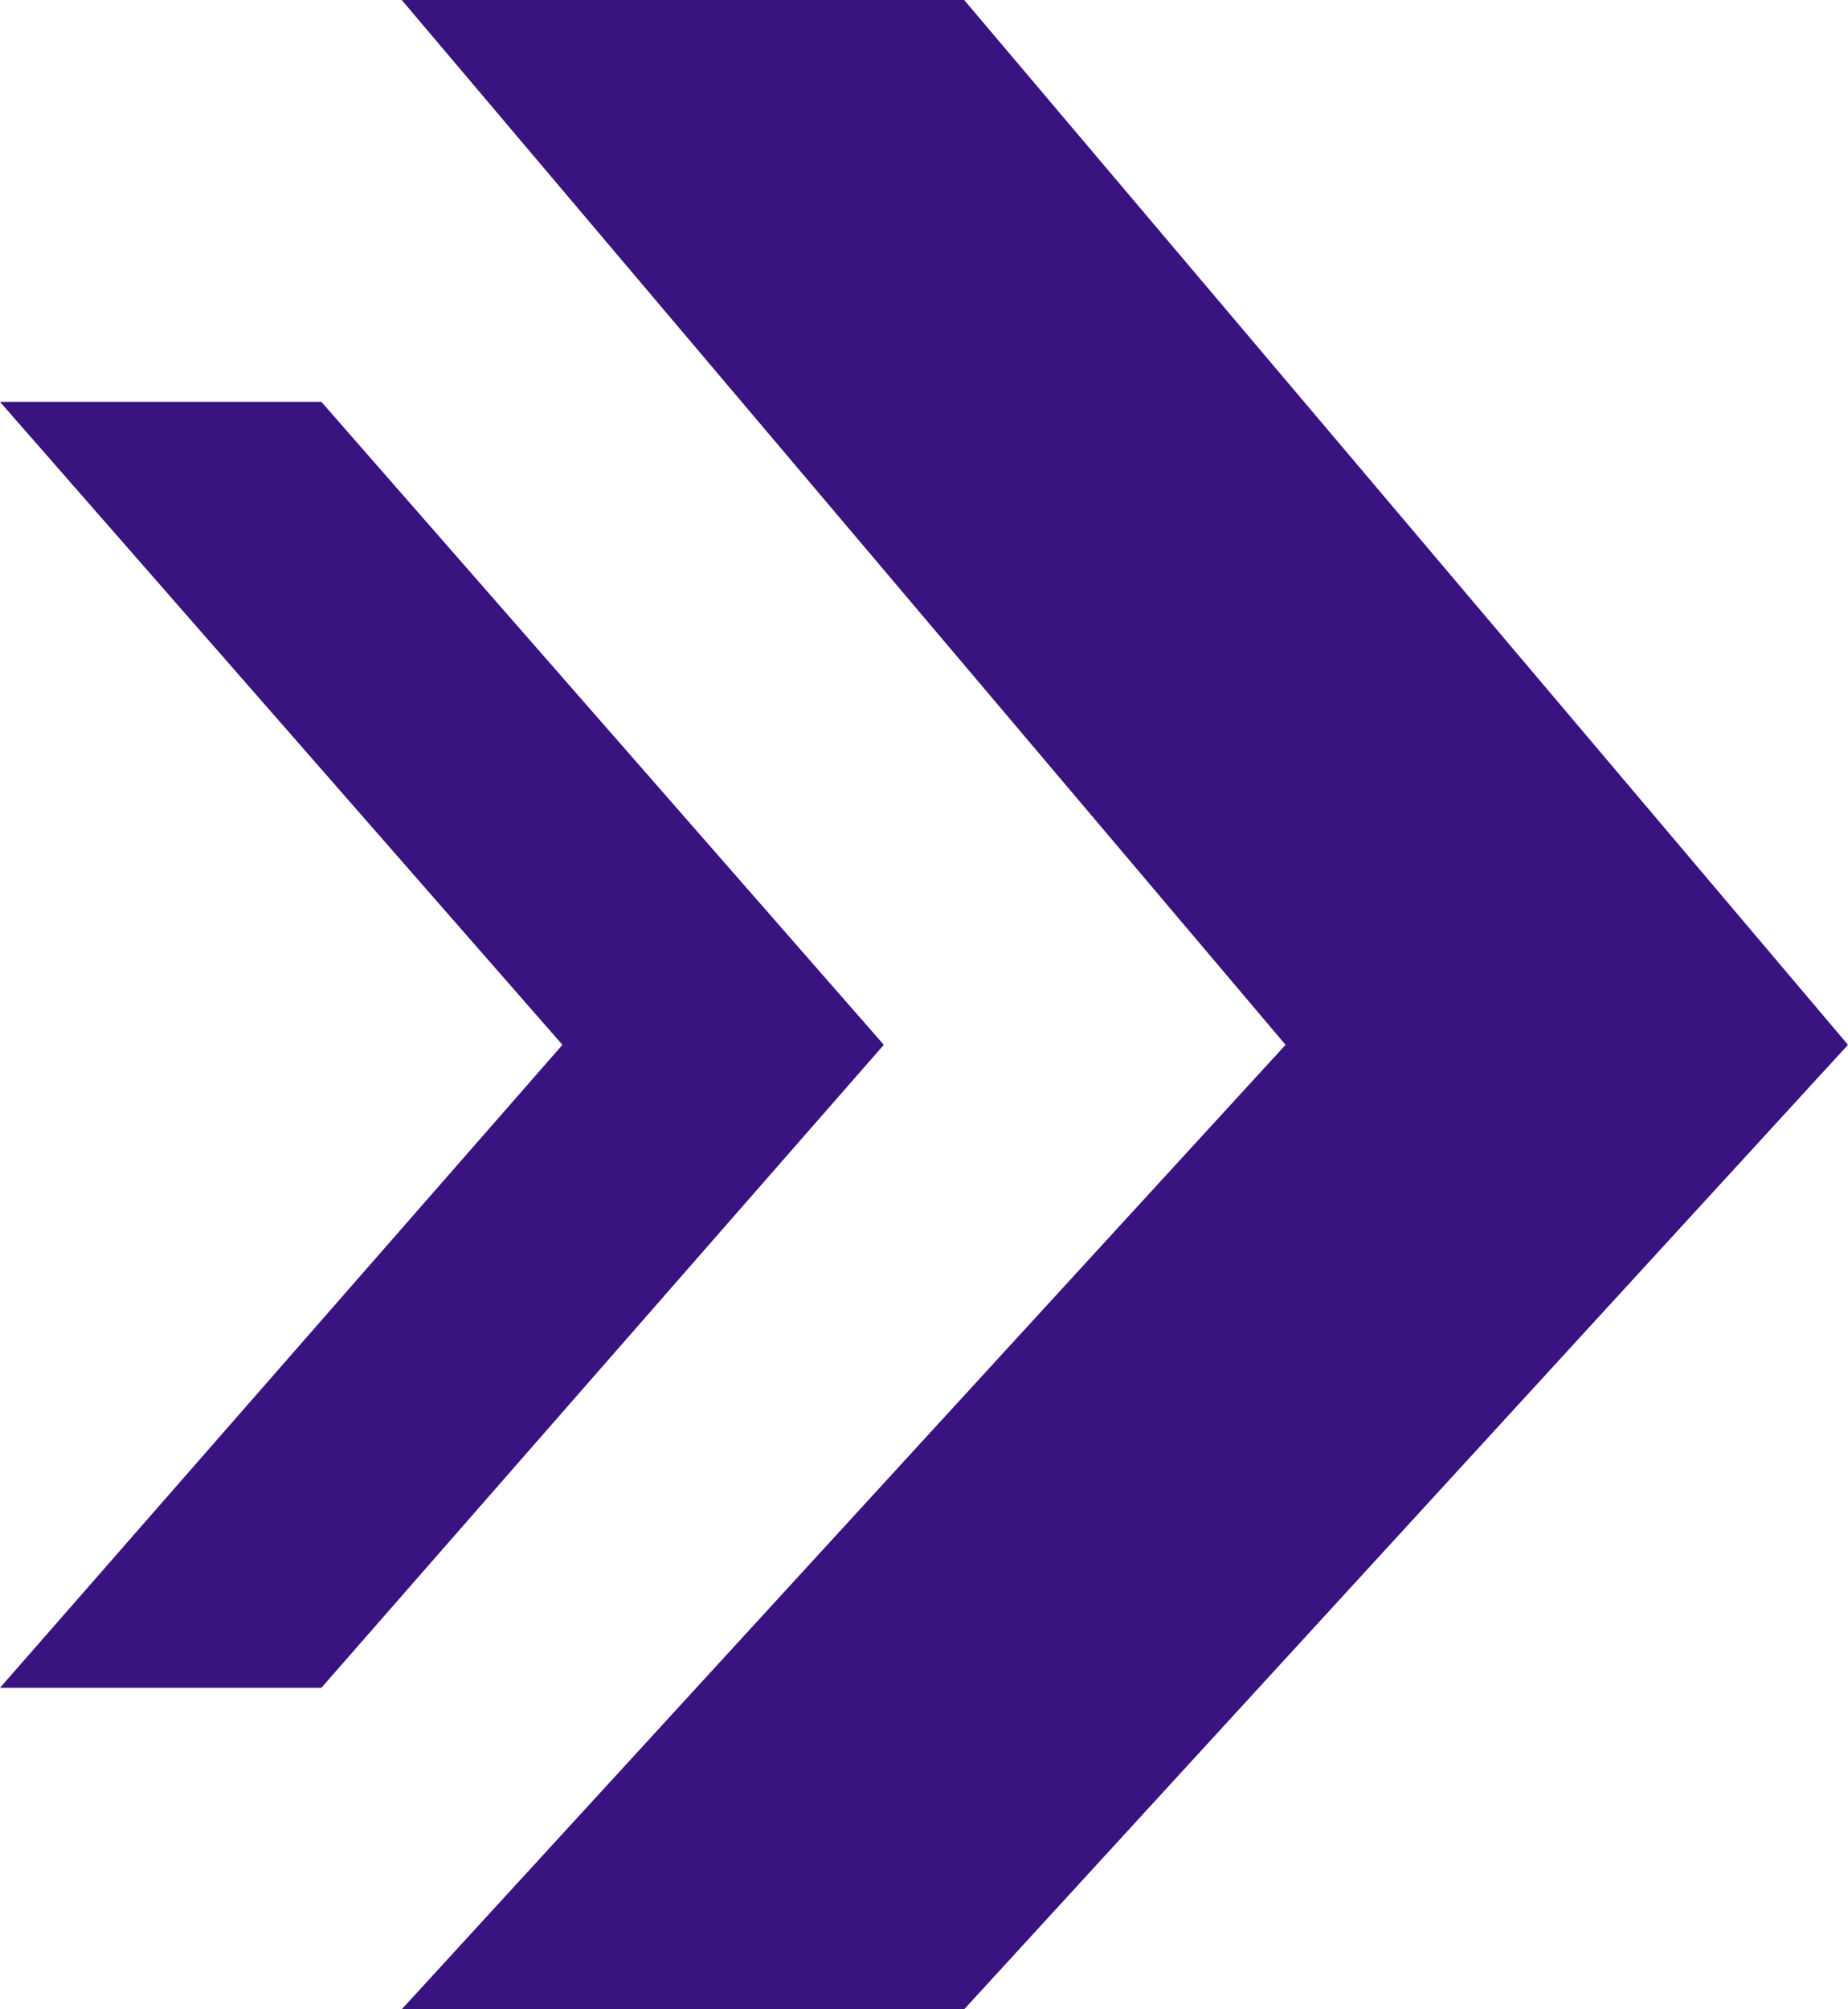 <svg version="1.2" xmlns="http://www.w3.org/2000/svg" viewBox="0 0 23 25" width="23" height="25"><style>.a{fill:#391380}</style><path class="a" d="m11 13l-7 8h-4l7-8-7-8h4zm12 0l-11 12h-7l11-12-11-13h7z"/></svg>